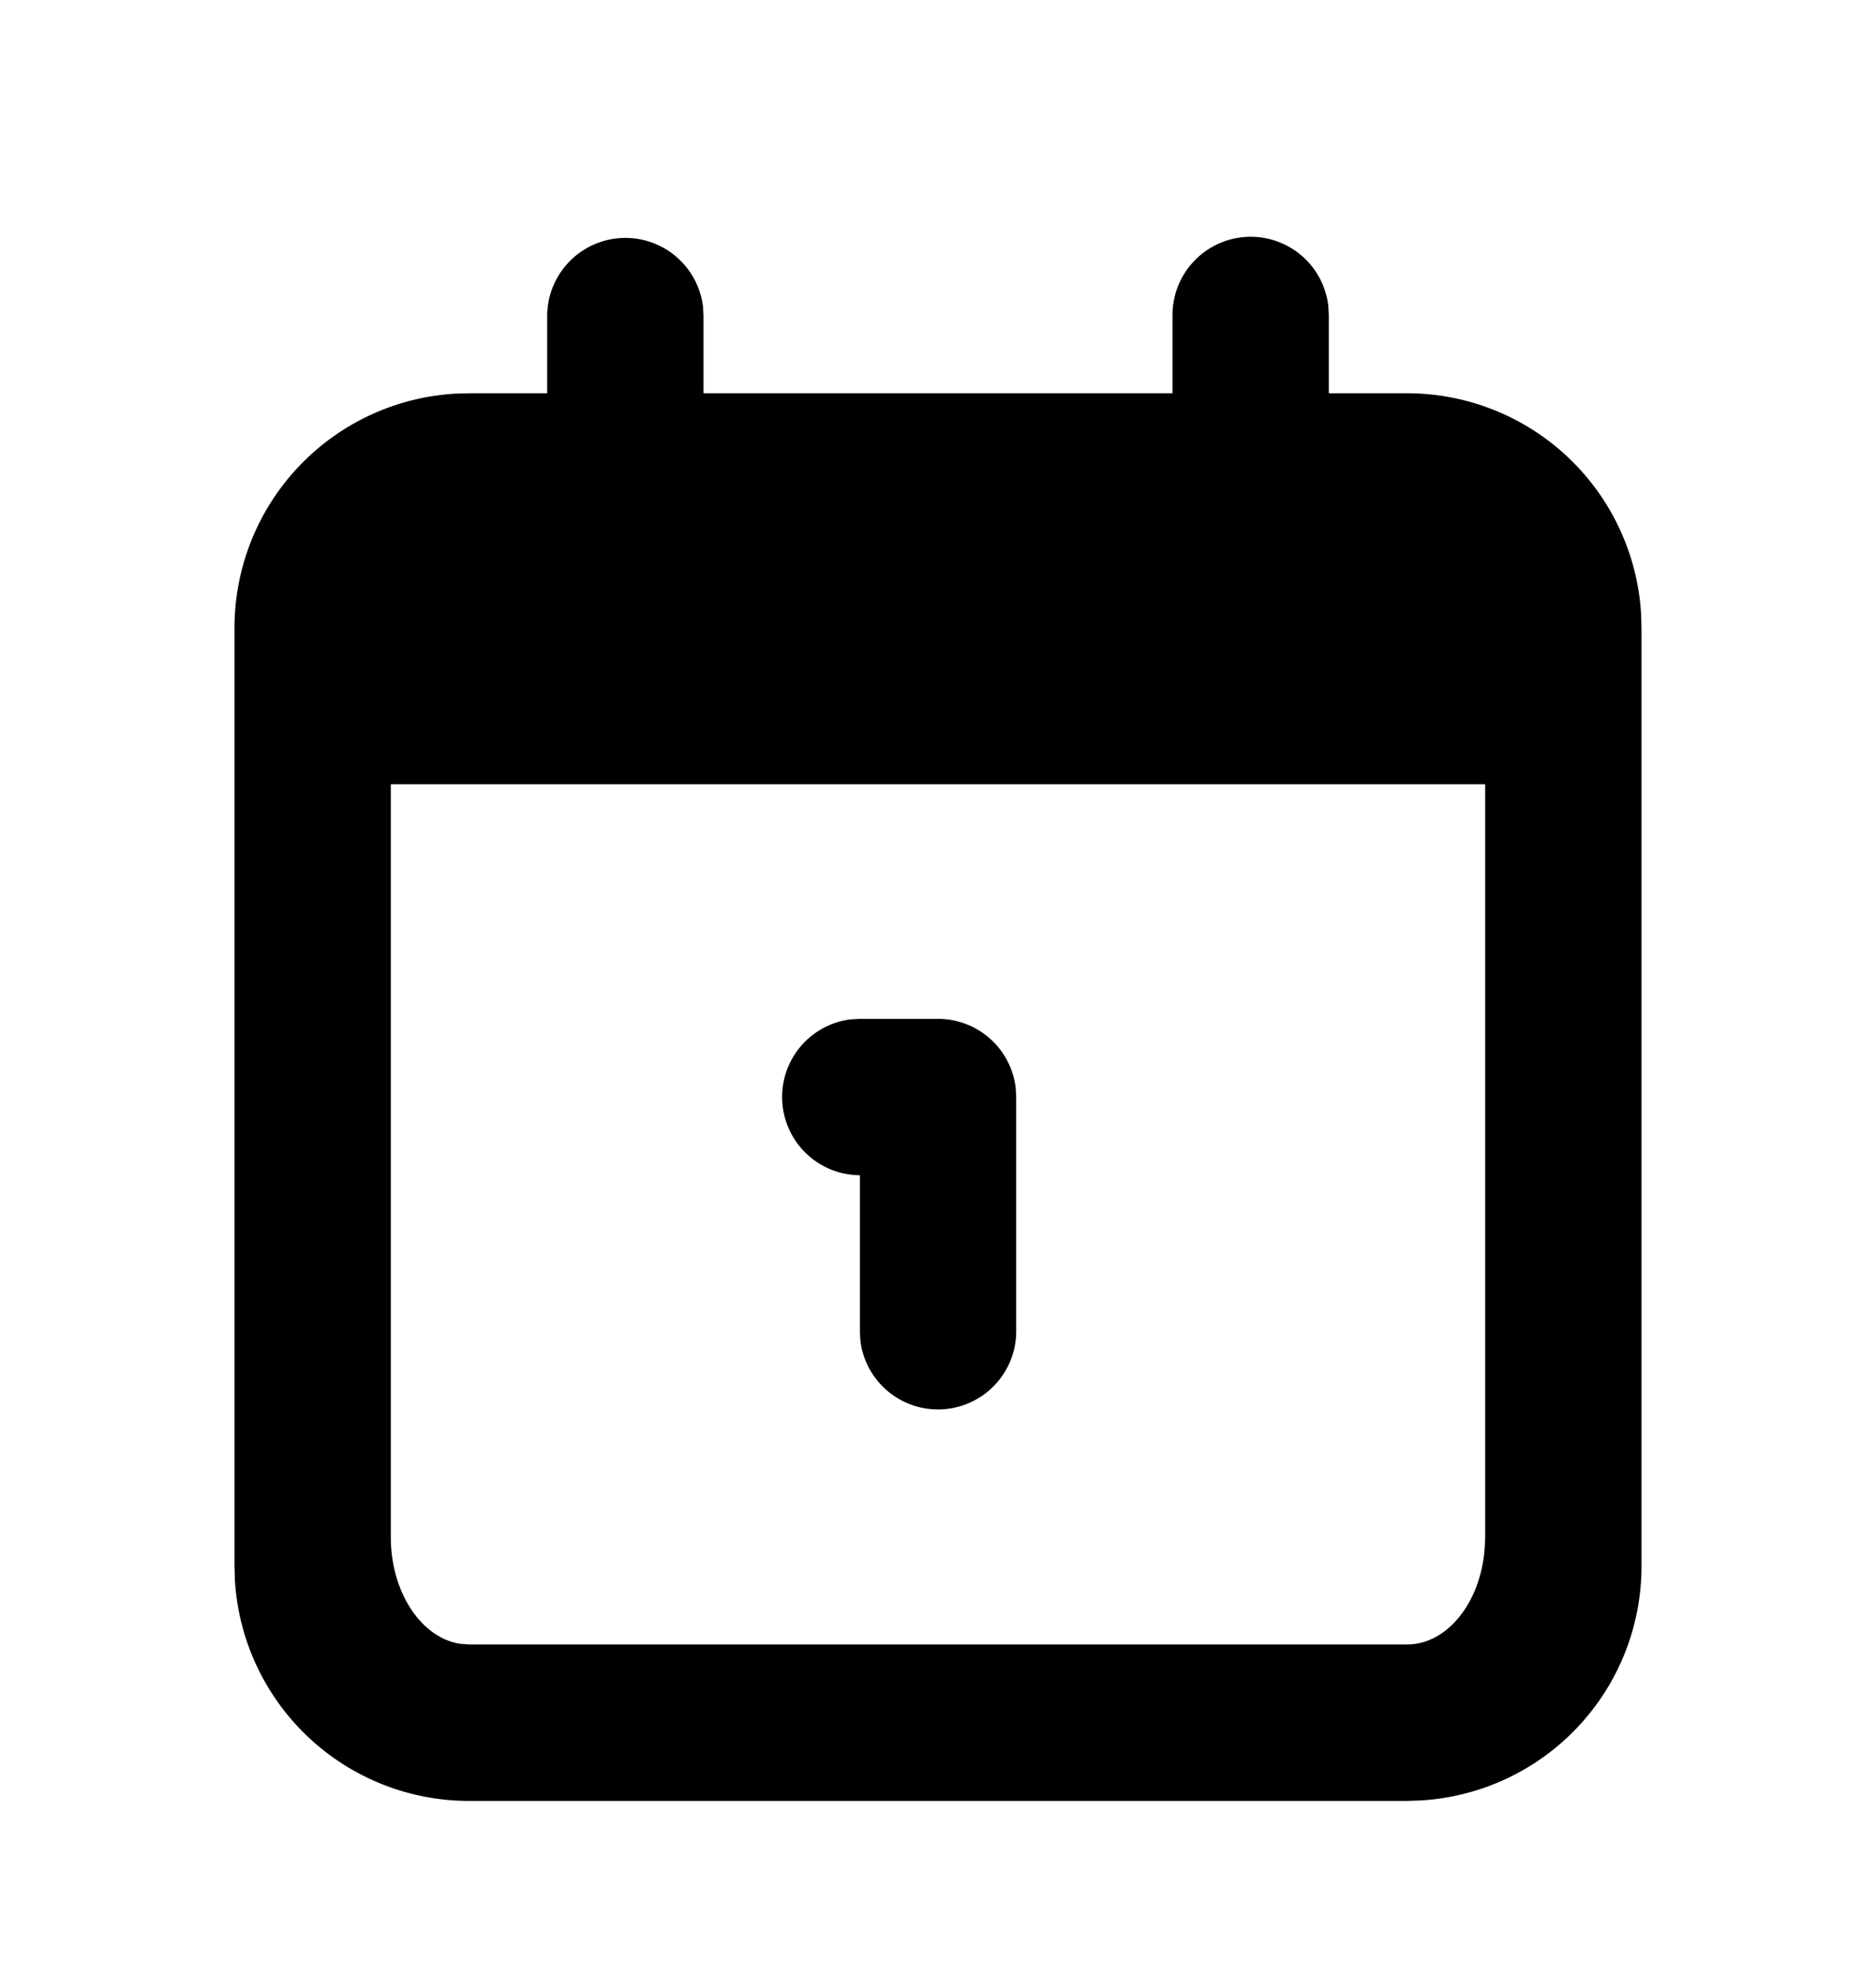 <svg width="19" height="20" fill="none" xmlns="http://www.w3.org/2000/svg"><g clip-path="url(#clip0_21_4004)" fill="#000"><path d="M12.667 2.397a.791.791 0 01.786.7l.005.092v.792h.792a2.375 2.375 0 012.371 2.235l.004.14v9.5a2.375 2.375 0 01-2.236 2.37l-.139.005h-9.5a2.376 2.376 0 01-2.371-2.236l-.004-.14v-9.5a2.375 2.375 0 012.236-2.37l.139-.004h.792v-.792a.792.792 0 011.577-.093l.006.093v.792h4.75v-.792a.792.792 0 01.792-.792zm2.375 5.542H3.958v7.62c0 .558.306 1.018.7 1.081l.092.007h9.5c.406 0 .741-.42.786-.961l.006-.127v-7.62z"/><path d="M9.5 10.314a.792.792 0 01.787.699l.005.093v2.375a.792.792 0 01-1.578.092l-.005-.092v-1.584a.792.792 0 01-.093-1.578l.093-.005H9.5z"/></g><defs><clipPath id="clip0_21_4004"><path fill="#fff" transform="translate(0 .814)" d="M0 0h19v19H0z"/></clipPath></defs></svg>